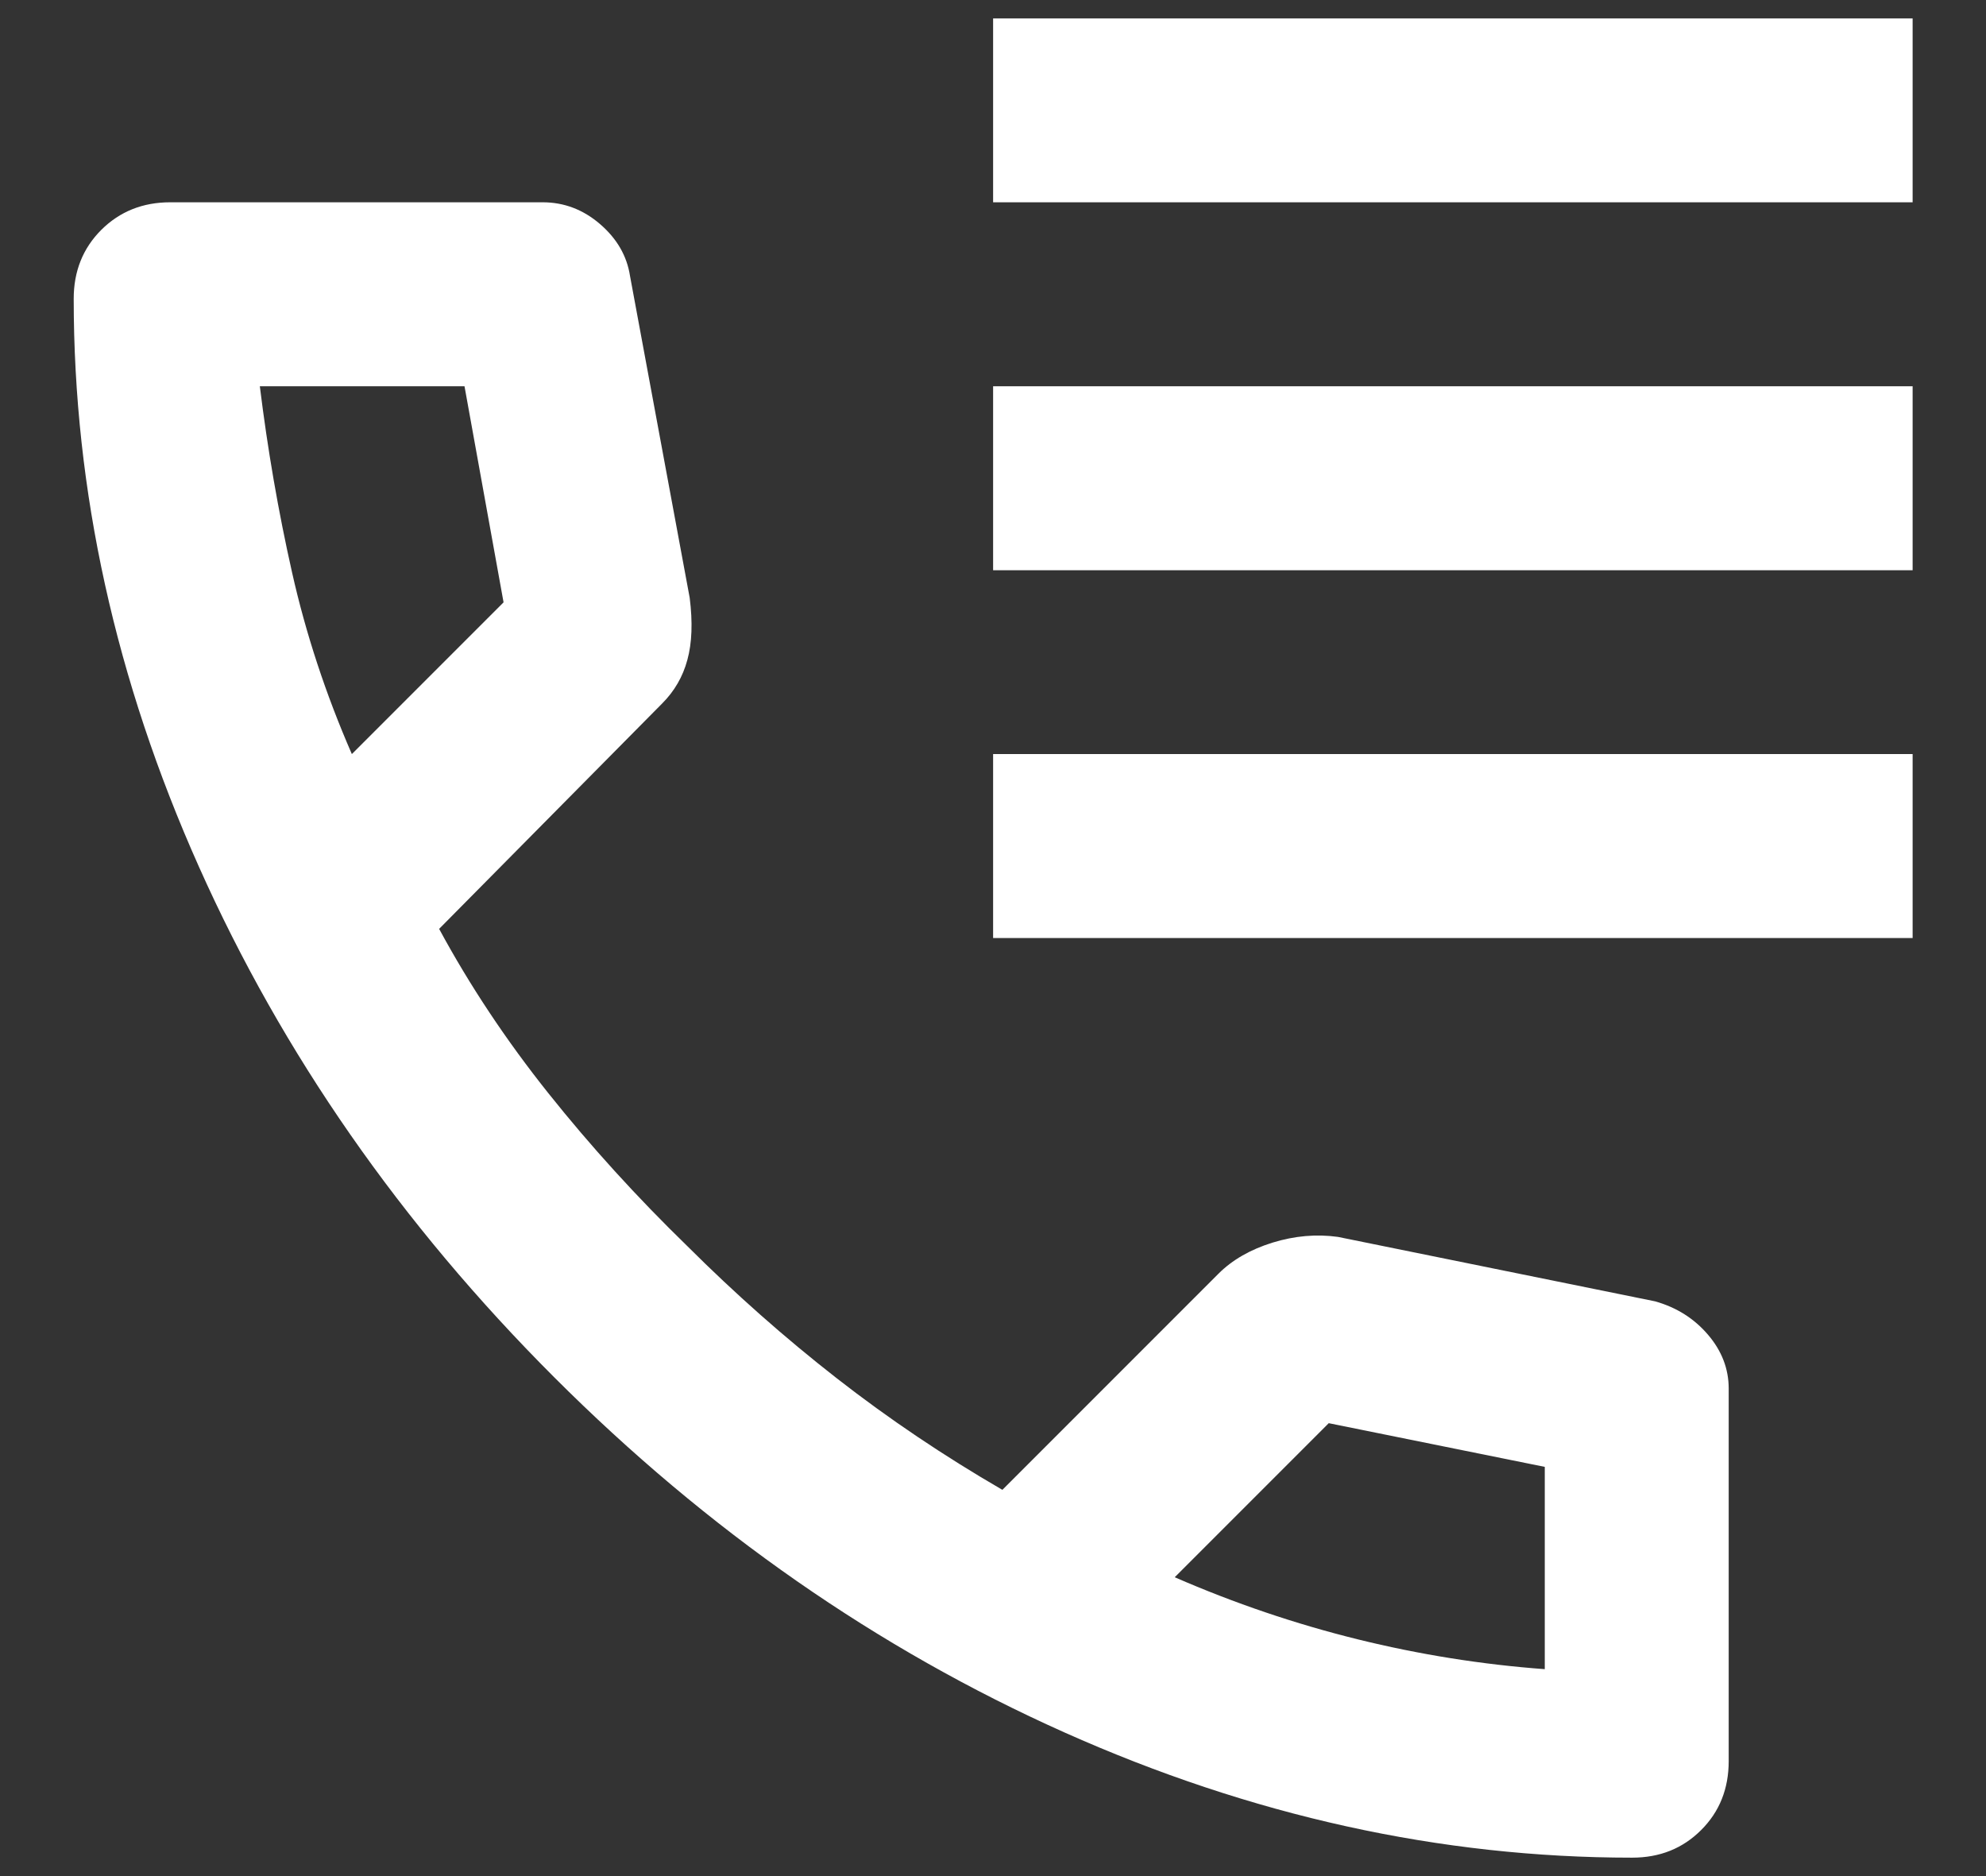 <svg width="18" height="17" viewBox="0 0 18 17" fill="none" xmlns="http://www.w3.org/2000/svg">
<rect x="0" y="0" width="18" height="17" fill="#333333" stroke="none"/>
<path d="M9.001 1.833V0.167H17.335V1.833H9.001ZM9.001 5.167V3.5H17.335V5.167H9.001ZM9.001 8.5V6.833H17.335V8.5H9.001ZM14.793 16.833C13.057 16.833 11.342 16.455 9.647 15.698C7.953 14.941 6.411 13.868 5.022 12.479C3.633 11.09 2.56 9.549 1.803 7.854C1.046 6.16 0.668 4.444 0.668 2.708C0.668 2.458 0.751 2.25 0.918 2.083C1.085 1.917 1.293 1.833 1.543 1.833H4.918C5.112 1.833 5.286 1.899 5.439 2.031C5.592 2.163 5.682 2.319 5.71 2.5L6.251 5.417C6.279 5.639 6.272 5.826 6.23 5.979C6.189 6.132 6.112 6.264 6.001 6.375L3.98 8.417C4.258 8.931 4.588 9.427 4.97 9.906C5.352 10.385 5.772 10.847 6.23 11.292C6.661 11.722 7.112 12.121 7.585 12.49C8.057 12.858 8.557 13.194 9.085 13.5L11.043 11.542C11.168 11.417 11.331 11.323 11.533 11.26C11.734 11.198 11.932 11.181 12.126 11.208L15.001 11.792C15.196 11.847 15.355 11.948 15.48 12.094C15.605 12.24 15.668 12.403 15.668 12.583V15.958C15.668 16.208 15.585 16.417 15.418 16.583C15.251 16.75 15.043 16.833 14.793 16.833ZM3.189 6.833L4.564 5.458L4.21 3.5H2.355C2.425 4.069 2.522 4.632 2.647 5.187C2.772 5.743 2.953 6.292 3.189 6.833ZM10.647 14.292C11.189 14.528 11.741 14.715 12.303 14.854C12.866 14.993 13.432 15.083 14.001 15.125V13.292L12.043 12.896L10.647 14.292Z" fill="white"/>
</svg>

